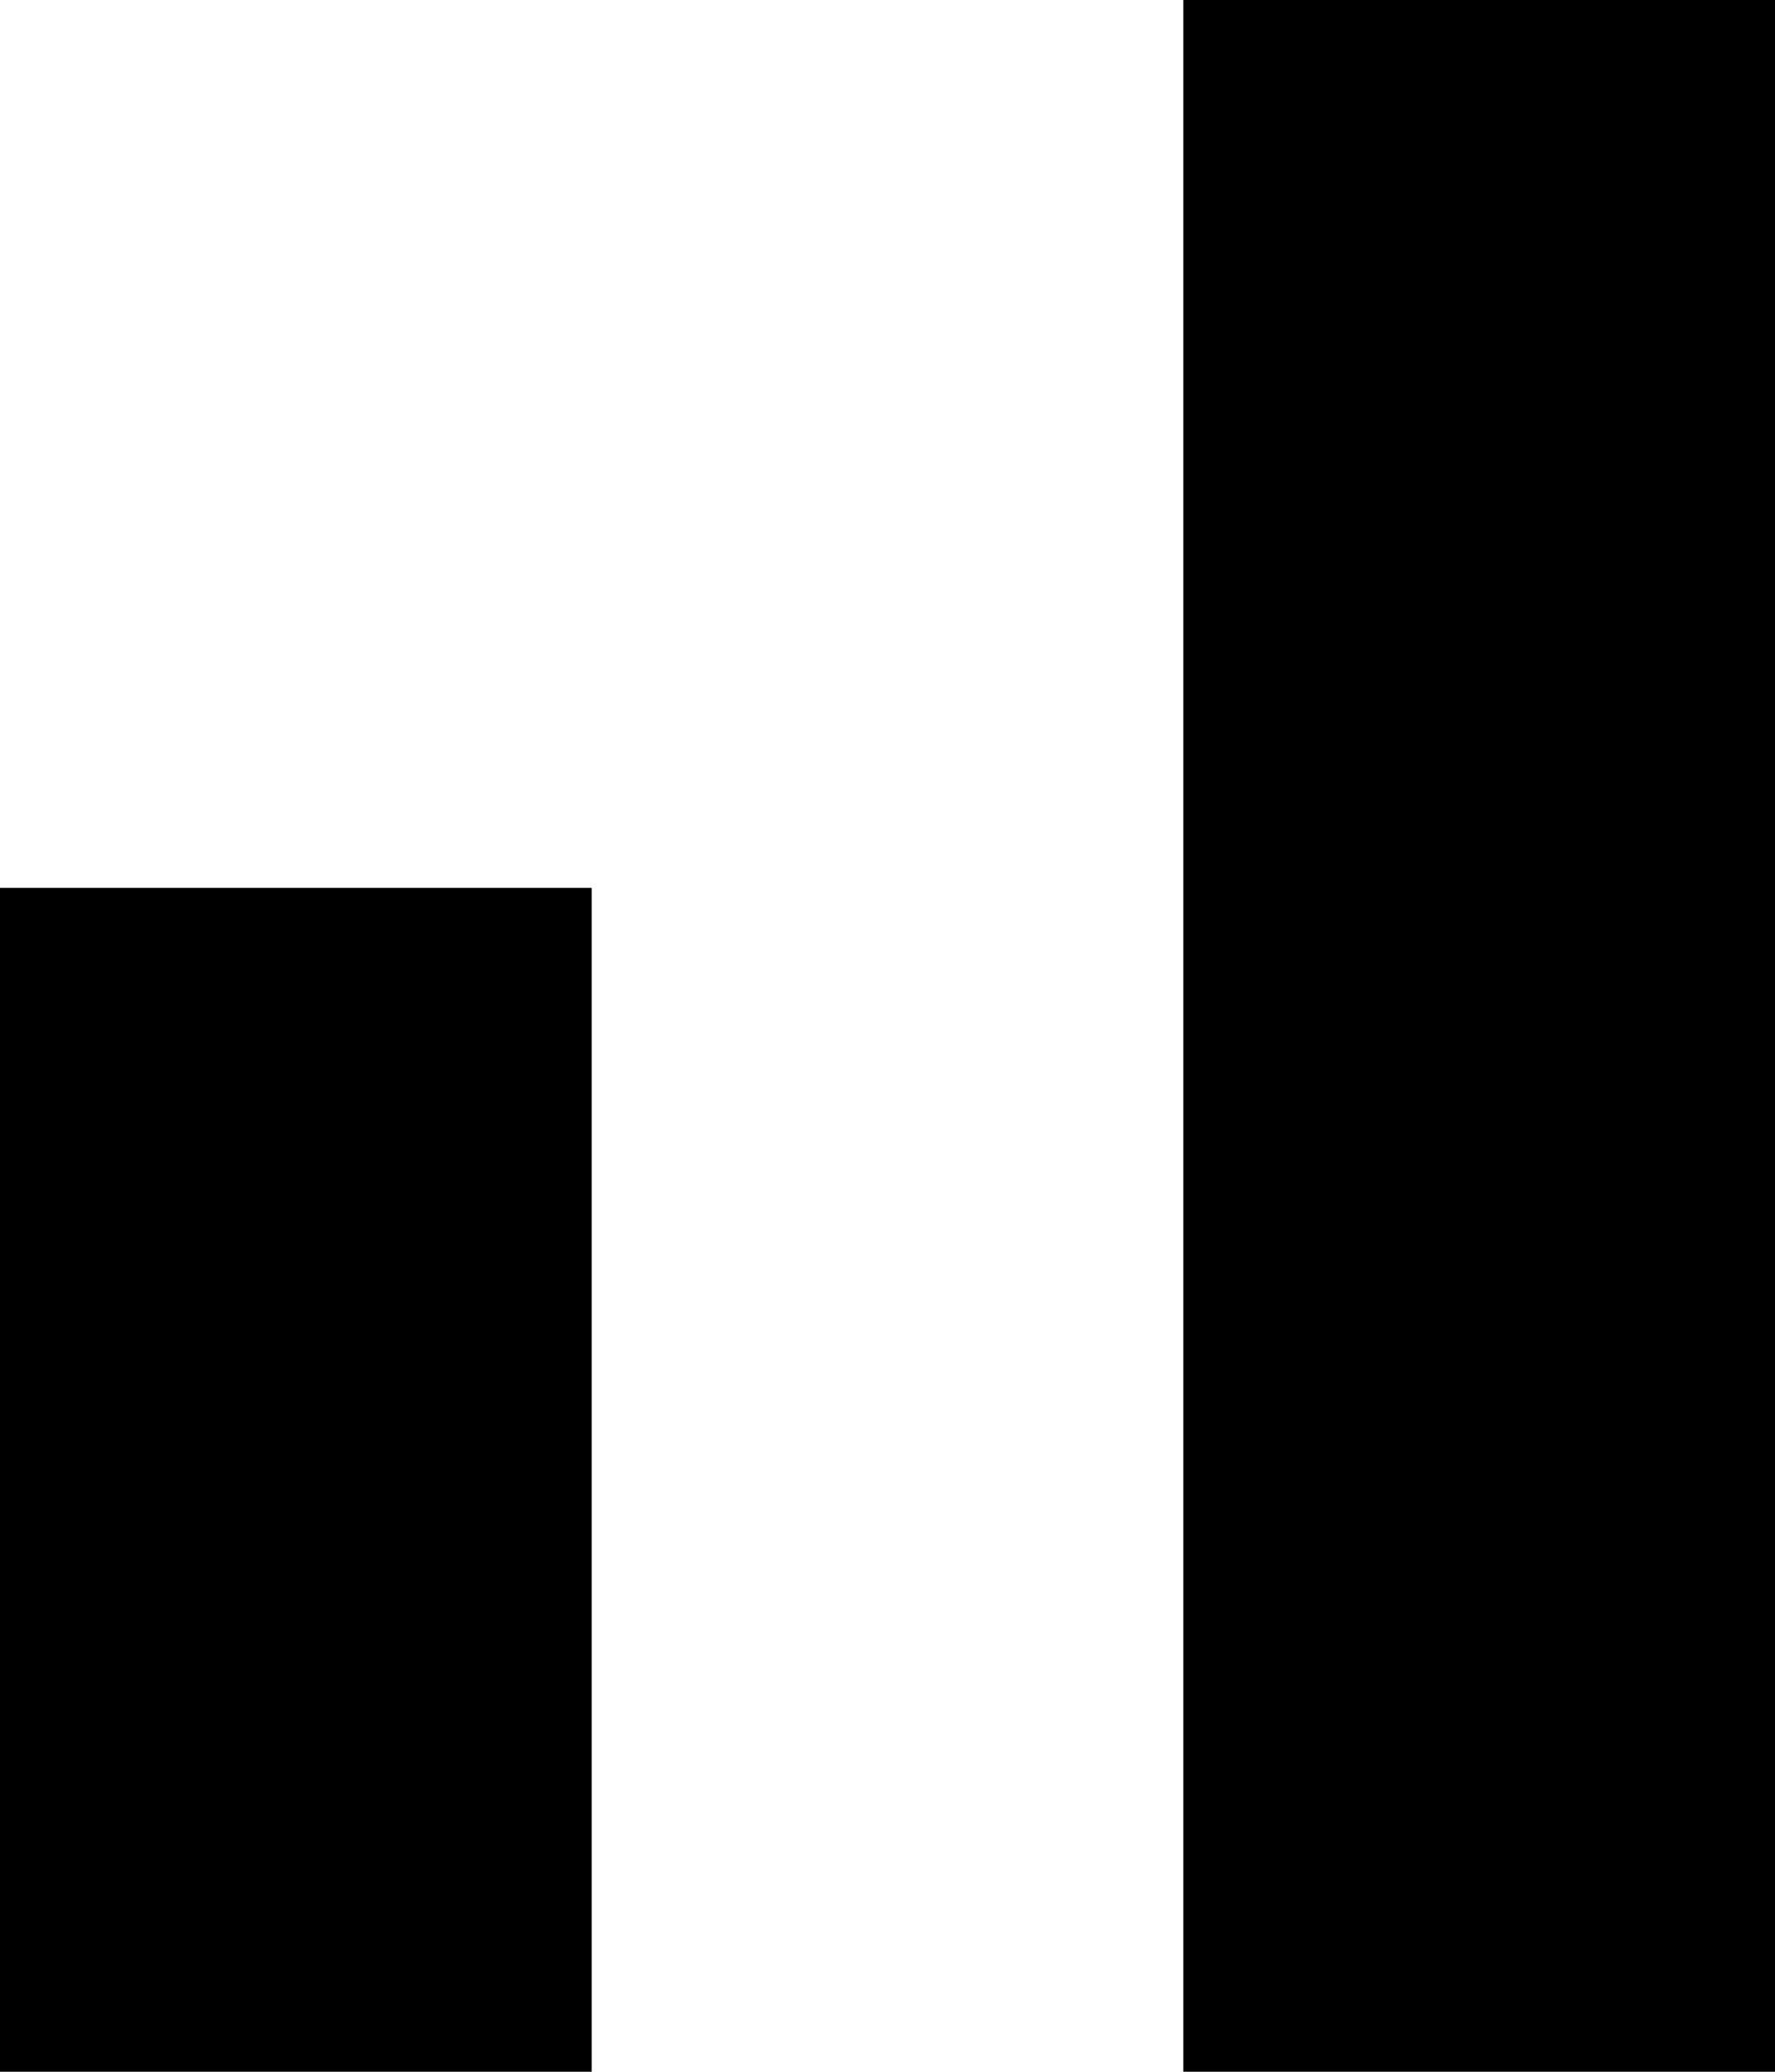 <svg xmlns="http://www.w3.org/2000/svg" viewBox="0 0 192 224">
    <path d="M 192 32 L 192 0 L 128 0 L 128 32 L 128 192 L 128 224 L 192 224 L 192 192 L 192 32 L 192 32 Z M 64 128 L 64 96 L 0 96 L 0 128 L 0 192 L 0 224 L 64 224 L 64 192 L 64 128 L 64 128 Z"/>
</svg>
